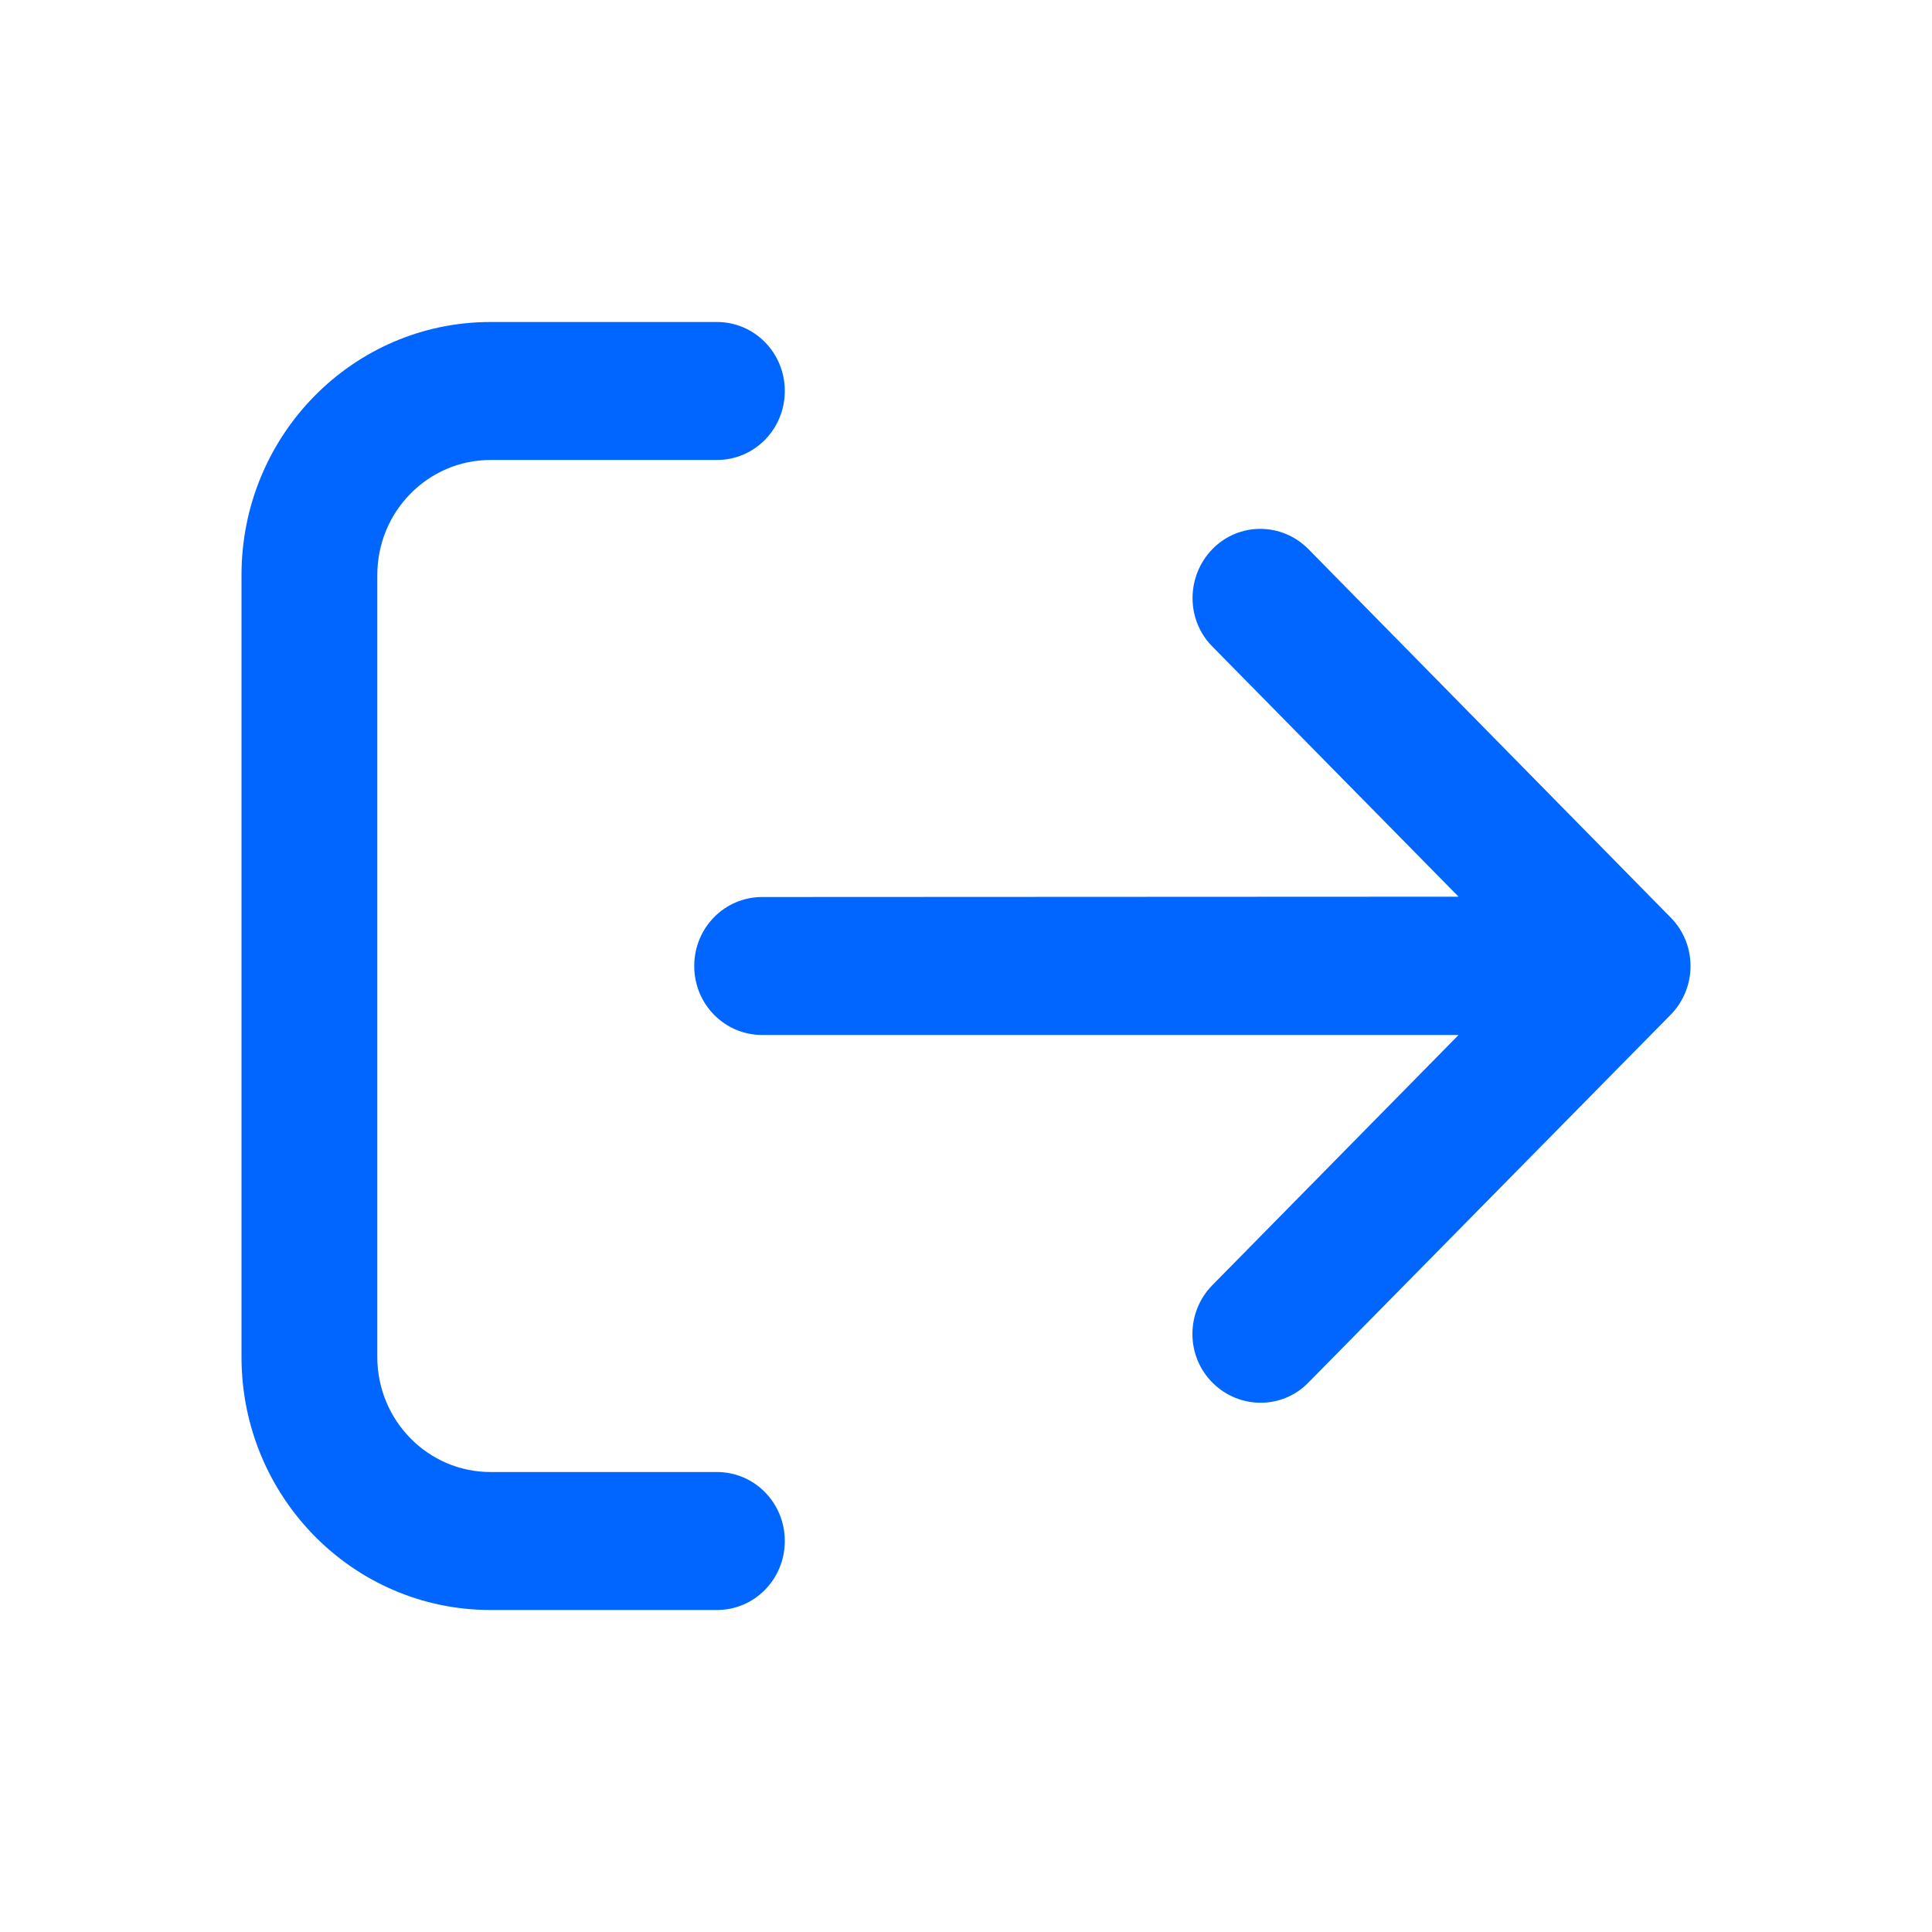 <svg width="24" height="24" viewBox="0 0 24 24" fill="none" xmlns="http://www.w3.org/2000/svg">
<path d="M20.752 12.607C21.083 12.271 21.083 11.729 20.752 11.396L16.253 6.821C15.922 6.486 15.388 6.486 15.061 6.821C14.734 7.157 14.73 7.7 15.061 8.032L18.119 11.139L9.468 11.143C9.001 11.143 8.624 11.525 8.624 12C8.624 12.475 9.001 12.857 9.468 12.857H18.119L15.061 15.964C14.73 16.3 14.73 16.843 15.061 17.175C15.391 17.507 15.926 17.511 16.253 17.175L20.752 12.607ZM8.906 5.714C9.373 5.714 9.749 5.332 9.749 4.857C9.749 4.382 9.373 4 8.906 4H6.093C4.385 4 3 5.407 3 7.143V16.857C3 18.593 4.385 20 6.093 20H8.906C9.373 20 9.749 19.618 9.749 19.143C9.749 18.668 9.373 18.286 8.906 18.286H6.093C5.317 18.286 4.687 17.646 4.687 16.857V7.143C4.687 6.354 5.317 5.714 6.093 5.714H8.906Z" fill="#0066FF"/>
</svg>
